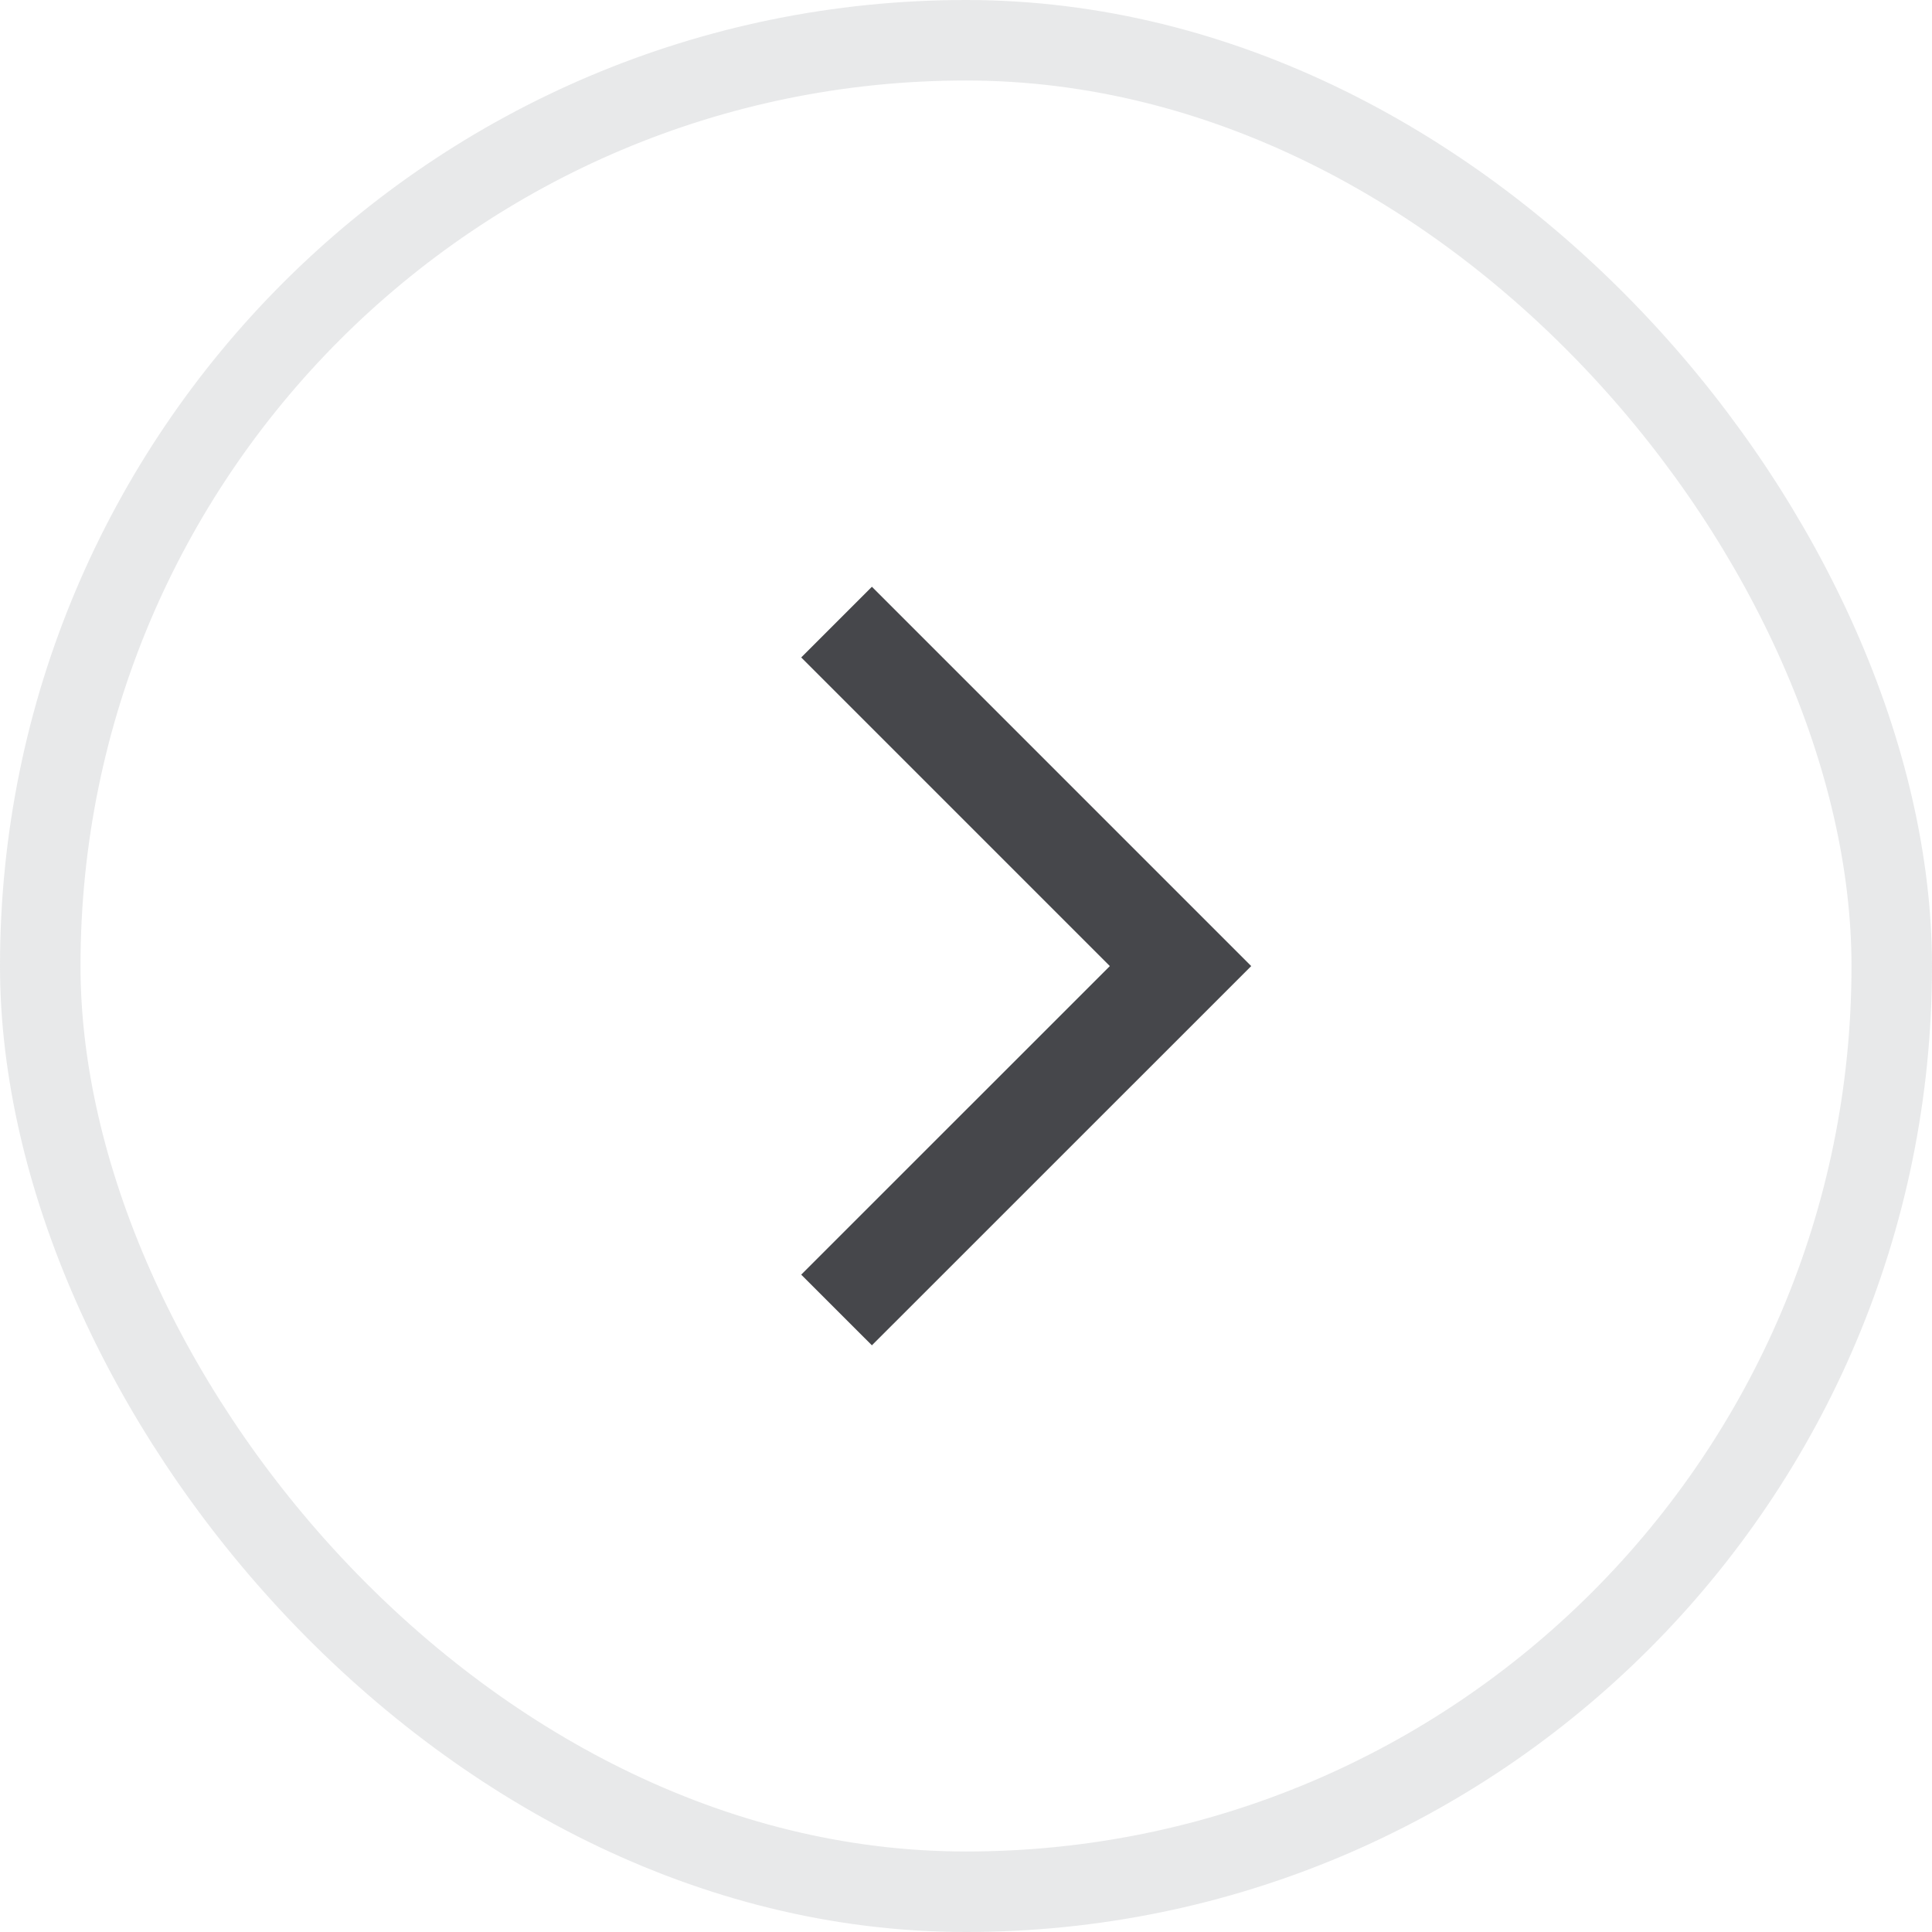 <svg width="24" height="24" viewBox="0 0 24 24" fill="none" xmlns="http://www.w3.org/2000/svg">
<rect x="0.5" y="0.5" width="23" height="23" rx="11.5" stroke="#70737C" stroke-opacity="0.16"/>
<mask id="mask0_5041_5508" style="mask-type:alpha" maskUnits="userSpaceOnUse" x="3" y="2" width="20" height="20">
<rect x="3" y="2" width="20" height="20" fill="#D9D9D9"/>
</mask>
<g mask="url(#mask0_5041_5508)">
<path d="M13.787 12.001L9.953 8.167L10.831 7.289L15.543 12.001L10.831 16.712L9.953 15.834L13.787 12.001Z" fill="#2E2F33" fill-opacity="0.88"/>
</g>
</svg>
